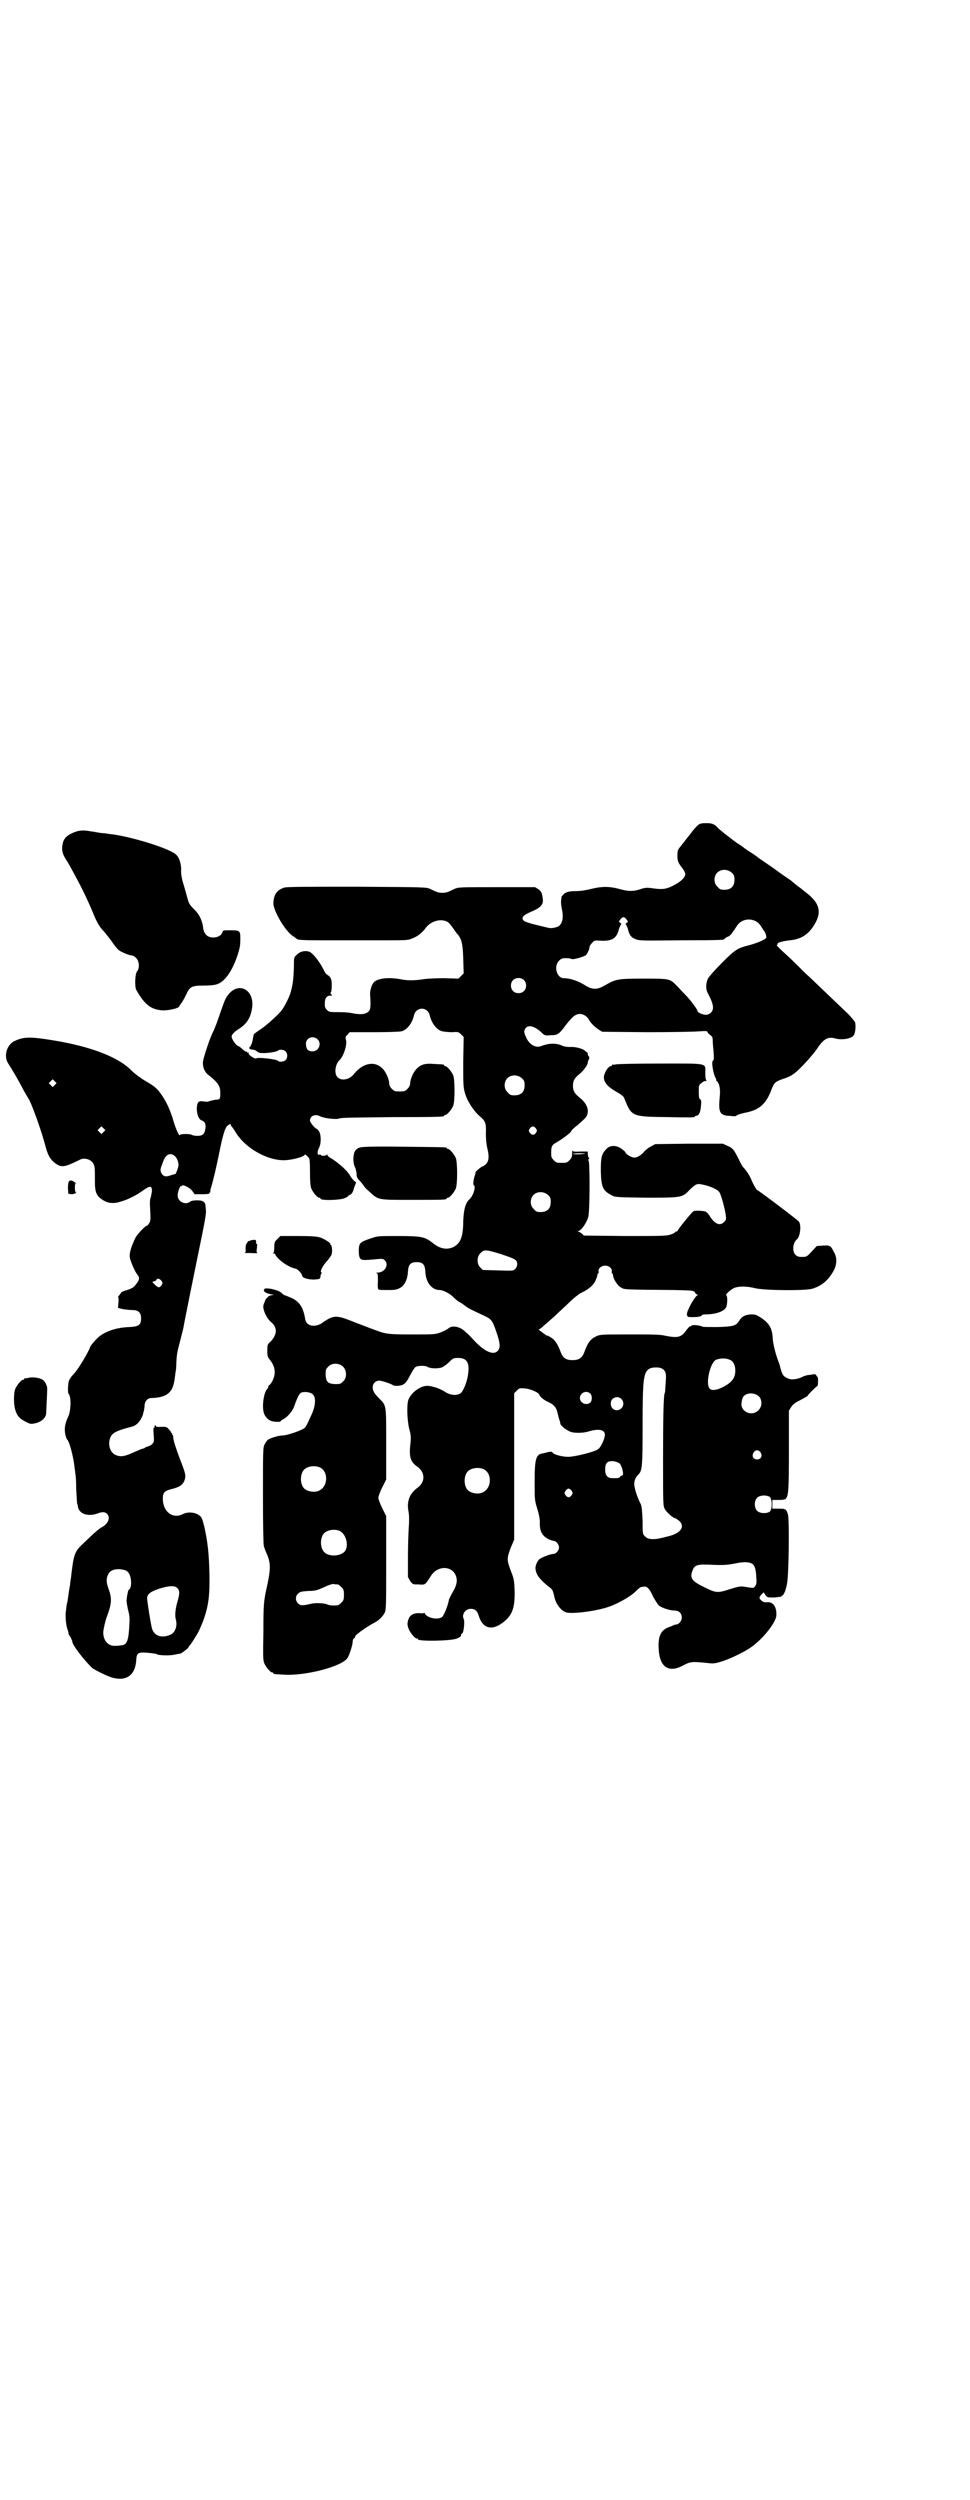<?xml version="1.0" standalone="no"?>
<!DOCTYPE svg PUBLIC "-//W3C//DTD SVG 20010904//EN"
 "http://www.w3.org/TR/2001/REC-SVG-20010904/DTD/svg10.dtd">
<svg version="1.0" xmlns="http://www.w3.org/2000/svg"
 width="1114pt" height="2870pt" viewBox="0 0 1114 2870"
 preserveAspectRatio="xMidYMid meet">
<g transform="translate(0,2870) scale(0.5,-0.5)"
fill="#000000" stroke="none">
<path d="M1604 3846 c-3 -2 -9 -9 -14 -15 -5 -7 -10 -13 -11 -14 -1 -2 -3 -4
-4 -5 -1 -2 -6 -8 -10 -13 -8 -10 -9 -11 -9 -23 0 -13 1 -16 11 -29 4 -5 7
-11 7 -14 0 -8 -11 -18 -27 -26 -17 -9 -26 -10 -52 -6 -10 1 -14 1 -25 -3 -16
-5 -27 -5 -48 1 -22 6 -40 6 -64 0 -12 -3 -24 -5 -34 -5 -16 0 -25 -2 -30 -8
-5 -5 -4 -4 -5 -12 -1 -5 0 -15 2 -23 4 -20 0 -34 -10 -39 -10 -3 -16 -4 -23
-2 -4 1 -17 4 -29 7 -13 3 -24 7 -26 9 -7 7 -1 13 18 21 19 8 26 15 26 25 -1
15 -3 21 -10 26 l-8 5 -88 0 c-85 0 -88 0 -97 -4 -16 -8 -20 -9 -28 -9 -8 0
-12 1 -28 9 -9 4 -11 4 -168 5 -115 0 -161 0 -167 -2 -16 -5 -24 -15 -25 -34
-2 -17 28 -68 46 -78 4 -3 7 -5 8 -6 2 -2 13 -3 52 -3 46 0 73 0 149 0 48 0
55 0 63 4 12 4 23 13 30 22 10 15 29 23 45 19 8 -2 11 -5 21 -19 3 -4 6 -9 8
-11 10 -11 13 -22 14 -57 l1 -34 -6 -6 -6 -6 -33 1 c-19 0 -38 -1 -45 -2 -18
-3 -36 -4 -52 -1 -29 6 -55 3 -64 -6 -5 -5 -9 -18 -9 -27 2 -29 1 -36 -3 -40
-7 -7 -17 -8 -35 -5 -8 2 -21 3 -29 3 -25 0 -27 0 -32 5 -4 4 -5 7 -5 14 0 13
4 19 13 19 4 0 5 1 3 2 -3 1 -4 5 -1 7 0 1 1 8 1 15 0 14 -2 19 -12 25 -2 1
-5 7 -8 13 -6 12 -19 30 -27 36 -8 7 -25 5 -33 -4 -7 -6 -7 -6 -7 -31 -1 -23
-2 -35 -6 -50 -2 -12 -15 -38 -23 -48 -10 -12 -38 -37 -50 -44 -7 -5 -13 -9
-13 -10 -1 -2 -1 -6 -2 -9 -1 -9 -5 -18 -7 -20 -4 -2 0 -6 6 -6 3 0 8 -2 10
-4 3 -3 7 -4 15 -4 12 0 31 3 34 6 3 3 13 2 17 -2 5 -5 5 -15 0 -20 -4 -4 -15
-5 -17 -2 -2 4 -48 9 -50 6 -2 -3 -19 8 -18 11 1 3 1 3 -1 2 -1 -1 -2 0 -2 1
0 1 -1 2 -2 1 -1 0 -5 2 -9 6 -4 4 -9 7 -9 7 -5 0 -16 16 -16 22 0 4 6 11 16
17 17 11 26 23 30 43 11 48 -33 71 -58 30 -4 -6 -9 -21 -19 -50 -4 -12 -9 -23
-10 -26 -8 -14 -25 -65 -25 -74 0 -13 5 -23 15 -30 20 -16 25 -24 25 -39 0
-15 -1 -16 -11 -16 -4 -1 -10 -2 -13 -3 -4 -2 -9 -2 -14 -1 -12 2 -15 -1 -16
-15 0 -14 4 -25 10 -28 8 -3 11 -7 10 -18 -2 -14 -6 -18 -19 -18 -5 0 -10 1
-12 2 -3 3 -26 3 -28 0 -1 -5 -11 18 -16 37 -6 19 -13 36 -25 54 -11 16 -17
21 -38 33 -10 6 -24 16 -33 25 -30 30 -92 54 -177 68 -54 9 -70 9 -92 -2 -17
-9 -24 -35 -13 -51 10 -16 21 -34 35 -61 5 -9 10 -17 11 -19 6 -7 31 -76 40
-112 6 -22 13 -32 28 -41 11 -5 18 -4 50 12 11 6 27 1 32 -10 3 -7 3 -9 3 -41
0 -25 4 -33 21 -43 10 -6 24 -7 38 -2 16 4 39 16 52 26 16 11 20 11 20 -2 -1
-5 -2 -12 -3 -15 -2 -4 -2 -13 -1 -29 1 -19 1 -24 -2 -29 -2 -3 -4 -6 -5 -6
-4 0 -22 -19 -27 -28 -9 -19 -14 -34 -13 -44 1 -9 12 -34 17 -40 6 -7 6 -12
-2 -22 -6 -8 -9 -10 -21 -14 -8 -2 -14 -5 -14 -6 0 -1 -2 -3 -4 -6 -2 -2 -3
-4 -3 -4 1 0 2 -6 1 -13 l-1 -12 12 -3 c7 -1 16 -2 22 -2 13 0 19 -6 19 -19 0
-15 -5 -19 -27 -20 -27 -1 -50 -8 -67 -20 -7 -5 -22 -22 -23 -26 -4 -12 -28
-52 -37 -61 -6 -6 -10 -12 -12 -17 -2 -10 -3 -27 0 -30 6 -7 5 -40 -2 -53 -6
-13 -9 -26 -6 -39 1 -6 3 -11 4 -12 5 -3 15 -41 17 -63 1 -6 2 -13 2 -16 1 -2
2 -18 2 -35 1 -16 2 -32 2 -33 1 -2 2 -6 2 -8 3 -16 23 -23 45 -15 11 4 17 4
22 -1 8 -8 3 -22 -11 -30 -8 -4 -19 -14 -46 -40 -18 -17 -20 -24 -26 -77 -1
-5 -2 -12 -2 -15 -2 -11 -4 -23 -4 -27 -1 -2 -1 -7 -2 -12 -1 -4 -2 -8 -2 -9
0 -1 -1 -8 -2 -16 -1 -15 1 -32 5 -42 1 -3 2 -5 1 -6 0 -1 2 -5 5 -9 2 -4 4
-9 4 -10 0 -8 28 -44 46 -61 7 -5 35 -19 46 -22 33 -9 53 6 55 41 1 16 4 18
27 16 10 -1 19 -2 20 -3 2 -3 31 -4 42 -1 5 1 10 2 10 2 0 -1 2 0 6 2 7 5 17
13 15 13 -1 0 0 1 2 3 3 3 10 14 16 24 5 7 13 26 17 37 11 32 14 54 13 106 -1
45 -4 72 -12 108 -5 19 -6 21 -12 25 -9 7 -26 8 -36 3 -24 -13 -47 5 -47 35 0
14 4 18 20 22 17 4 25 9 29 18 4 10 4 15 -4 36 -12 31 -21 57 -21 64 0 4 -1 7
-2 7 -1 0 -2 1 -1 2 1 1 0 2 -1 2 -2 0 -2 1 -1 1 0 1 -2 4 -5 7 -5 6 -6 6 -17
6 -10 -1 -13 0 -13 2 0 1 -1 2 -2 1 -1 -1 -2 -2 -1 -3 1 -1 0 -2 -1 -2 -2 0
-2 -4 -1 -16 1 -15 1 -17 -3 -21 -2 -3 -7 -5 -10 -6 -3 -1 -6 -2 -7 -3 -1 -1
-3 -2 -4 -2 -2 0 -9 -3 -16 -6 -26 -12 -34 -14 -47 -9 -12 5 -18 21 -14 36 4
14 11 19 50 29 12 3 20 12 26 27 2 7 4 16 4 21 0 10 7 18 15 18 36 1 50 12 54
43 1 7 2 14 2 16 1 2 2 12 2 21 1 21 2 26 9 52 3 12 6 24 7 28 1 8 28 141 43
214 6 29 10 52 9 56 0 4 -1 9 -1 11 0 9 -6 13 -19 13 -7 0 -14 -1 -16 -3 -11
-9 -29 0 -29 14 0 9 6 24 9 22 0 -1 1 -1 1 0 0 5 19 -4 24 -12 l5 -7 17 0 c12
0 18 1 17 2 -1 1 0 2 1 2 1 0 2 1 1 2 0 1 0 5 2 10 4 13 12 46 19 81 9 45 14
59 21 62 4 3 5 3 5 0 0 -1 1 -3 2 -3 0 -1 4 -5 7 -10 21 -38 72 -68 113 -68
17 0 48 8 48 13 0 1 1 0 3 -1 2 -2 4 -4 6 -6 2 -2 3 -8 3 -33 0 -23 1 -32 3
-38 4 -9 14 -21 18 -21 2 0 3 -1 3 -2 0 -5 44 -4 56 1 4 2 8 4 8 5 0 1 2 2 5
3 3 2 6 6 8 15 l5 13 -5 4 c-2 2 -6 7 -8 10 -6 12 -24 28 -42 40 -6 3 -11 7
-11 9 0 2 -1 2 -1 1 -2 -3 -12 -4 -14 -1 -1 1 -2 2 -3 1 -5 -3 -6 6 -2 14 6
10 6 30 1 39 -2 3 -5 6 -5 6 -4 0 -16 15 -16 19 0 11 12 16 23 10 10 -5 38 -8
45 -5 4 2 38 2 119 3 117 0 121 1 121 3 0 1 1 2 3 2 4 0 14 12 18 21 4 11 4
59 0 70 -4 9 -14 21 -18 21 -2 0 -3 1 -3 2 0 2 0 2 -22 3 -21 2 -31 -1 -40
-10 -8 -7 -16 -25 -16 -35 0 -4 -2 -8 -6 -12 -6 -6 -7 -6 -18 -6 -11 0 -12 0
-18 6 -4 4 -6 8 -6 12 0 10 -8 28 -16 35 -18 18 -45 12 -65 -13 -10 -13 -29
-17 -38 -7 -8 8 -5 30 5 39 9 9 17 33 15 45 -2 7 -2 9 3 13 l5 6 56 0 c31 0
59 1 63 2 13 3 25 19 29 37 5 20 31 20 36 0 4 -18 16 -34 29 -37 5 -1 15 -2
22 -2 14 1 15 1 21 -5 l6 -6 -1 -57 c0 -52 0 -58 4 -72 5 -18 20 -41 34 -53
13 -11 15 -16 14 -39 0 -12 1 -25 3 -33 5 -20 4 -30 -2 -37 -3 -3 -7 -6 -8 -6
-3 0 -17 -12 -17 -14 1 0 0 -3 -1 -6 -3 -7 -5 -22 -3 -23 6 -3 -1 -25 -10 -33
-9 -8 -13 -24 -14 -50 0 -37 -7 -52 -24 -60 -15 -6 -30 -3 -46 10 -18 14 -25
16 -79 16 -46 0 -48 0 -62 -5 -27 -9 -28 -11 -29 -27 0 -10 1 -16 3 -19 3 -5
9 -5 39 -2 12 1 14 1 18 -3 10 -10 0 -28 -17 -28 -4 0 -5 -1 -2 -1 3 -1 3 -3
3 -19 -1 -14 0 -18 2 -19 1 -1 11 -1 22 -1 16 0 20 1 27 5 10 5 17 19 18 37 1
17 6 22 20 22 14 0 19 -5 20 -22 1 -25 15 -42 33 -42 8 0 25 -9 32 -17 4 -4
11 -10 16 -12 5 -3 11 -8 14 -10 6 -4 10 -6 40 -20 17 -8 19 -11 28 -37 9 -26
10 -37 3 -44 -10 -10 -29 -2 -53 23 -8 9 -17 18 -20 20 -12 13 -31 17 -40 9
-2 -2 -10 -6 -17 -9 -14 -5 -15 -5 -66 -5 -56 0 -61 1 -85 10 -6 2 -26 10 -45
17 -39 16 -47 17 -64 8 -5 -3 -10 -6 -11 -7 -4 -4 -14 -8 -21 -8 -11 0 -18 5
-20 15 -4 26 -13 41 -32 49 -7 3 -14 6 -15 6 -1 0 -4 2 -7 5 -6 7 -37 14 -40
9 -3 -5 2 -9 16 -12 l6 -1 -5 -1 c-3 0 -7 -2 -9 -4 -2 -3 -3 -4 -3 -3 0 1 -2
-2 -4 -8 -4 -9 -4 -11 -2 -19 3 -11 10 -22 16 -27 16 -13 15 -29 -1 -46 -7 -6
-7 -7 -7 -21 0 -11 1 -15 5 -19 8 -10 12 -19 12 -30 0 -10 -6 -24 -12 -29 -2
-1 -3 -3 -3 -5 0 -1 -1 -3 -3 -5 -8 -10 -12 -43 -6 -57 3 -7 10 -14 17 -16 7
-2 20 -2 20 -1 0 1 2 3 6 5 10 5 21 18 25 28 6 17 11 29 15 32 5 5 22 3 28 -2
8 -7 7 -25 -1 -44 -14 -31 -15 -33 -21 -36 -13 -7 -39 -15 -47 -15 -10 0 -28
-6 -34 -10 -2 -2 -5 -6 -7 -10 -4 -7 -4 -13 -4 -118 0 -75 1 -112 2 -116 1 -4
5 -14 9 -23 7 -20 7 -32 -5 -84 -4 -23 -5 -28 -5 -89 -1 -56 -1 -66 2 -73 4
-9 14 -21 18 -21 2 0 3 -1 3 -2 0 -2 1 -2 22 -3 48 -4 135 18 148 38 4 5 12
30 12 37 0 3 1 7 3 8 2 1 3 4 3 5 0 3 25 21 40 29 14 7 22 15 27 24 4 7 4 15
4 115 l0 108 -9 18 c-5 10 -9 21 -9 24 0 3 4 14 9 24 l9 18 0 81 c0 91 1 88
-16 105 -12 12 -15 18 -15 26 0 8 7 15 15 15 6 0 26 -7 31 -10 1 -2 7 -2 13
-2 14 2 17 5 28 26 4 8 9 15 11 17 6 4 24 4 29 0 5 -3 21 -4 31 -1 3 1 11 6
17 12 10 10 11 10 22 10 21 0 27 -13 21 -44 -3 -15 -10 -32 -16 -37 -9 -6 -24
-5 -37 4 -11 7 -29 13 -40 13 -16 0 -37 -16 -43 -32 -4 -11 -3 -47 2 -67 4
-14 4 -21 3 -31 -4 -33 -1 -44 16 -56 18 -13 18 -35 0 -48 -18 -13 -25 -31
-21 -53 2 -10 2 -22 1 -37 -1 -13 -2 -44 -2 -69 l0 -46 5 -9 c6 -8 6 -8 19 -8
16 -1 15 -2 29 20 16 25 51 23 58 -3 3 -11 0 -21 -9 -36 -4 -7 -7 -14 -8 -16
-1 -11 -12 -38 -16 -40 -10 -7 -34 -2 -39 8 -1 2 -2 3 -2 2 0 -1 -3 -2 -8 -1
-14 1 -23 -3 -27 -12 -4 -10 -4 -15 0 -25 4 -9 14 -21 18 -21 2 0 3 -1 3 -2 0
-5 77 -4 90 2 7 3 10 6 9 9 0 0 1 2 3 3 3 2 6 27 3 33 -5 10 4 23 16 23 10 0
15 -4 19 -17 9 -29 31 -34 57 -13 20 16 26 33 25 72 -1 26 -2 28 -9 46 -9 24
-9 28 0 52 l8 19 0 168 0 168 6 6 c6 6 6 6 19 5 12 -1 30 -9 32 -13 2 -6 10
-13 21 -18 13 -6 19 -12 22 -27 2 -8 4 -16 5 -17 0 -1 1 -4 1 -6 1 -4 10 -12
20 -17 8 -5 31 -5 44 -1 26 8 41 4 38 -11 -2 -10 -10 -27 -16 -30 -9 -6 -53
-17 -68 -17 -15 0 -35 6 -36 10 -1 2 -3 2 -10 1 -4 -1 -10 -3 -12 -3 -16 -2
-19 -12 -19 -66 0 -40 0 -42 6 -61 4 -13 6 -24 6 -31 -1 -20 5 -31 18 -38 5
-3 12 -5 14 -5 5 0 12 -8 12 -15 0 -7 -7 -15 -13 -15 -7 0 -27 -8 -32 -12 -5
-4 -10 -16 -9 -22 1 -13 9 -24 30 -41 9 -6 10 -9 13 -22 3 -17 15 -33 27 -37
11 -4 57 1 86 9 1 0 4 1 7 2 21 6 52 23 66 36 6 6 12 11 13 11 2 0 5 1 8 1 6
1 13 -6 20 -23 4 -7 9 -15 12 -19 5 -6 26 -13 38 -13 10 0 16 -7 16 -16 0 -8
-7 -16 -13 -16 -2 0 -5 -1 -7 -2 -1 -1 -7 -3 -12 -5 -17 -7 -23 -22 -21 -50 2
-41 23 -55 56 -37 17 9 21 9 52 6 17 -2 19 -2 33 2 18 5 50 20 67 31 28 18 59
56 62 74 2 20 -7 34 -21 32 -6 0 -9 0 -13 4 -6 5 -6 7 0 14 l5 5 4 -6 c4 -6 4
-6 21 -6 9 1 16 2 16 2 -1 1 0 2 1 2 4 0 10 15 12 30 4 23 5 144 2 156 -4 13
-5 14 -21 14 l-15 0 0 10 0 10 15 0 c9 0 15 1 16 3 6 7 7 20 7 110 l0 92 5 8
c3 5 9 10 15 13 12 6 24 13 23 13 -1 1 21 23 23 23 0 0 1 5 1 11 0 6 -1 10 -1
10 -1 -1 -2 1 -3 3 -1 2 -3 3 -5 3 -1 -1 -7 -1 -11 -2 -4 0 -12 -2 -17 -5 -11
-5 -25 -7 -32 -3 -11 4 -14 9 -19 30 0 1 -4 11 -8 23 -4 14 -7 26 -8 37 -1 24
-7 35 -25 48 -14 9 -15 9 -26 9 -13 -1 -21 -5 -27 -16 -7 -10 -13 -12 -49 -13
-21 0 -34 0 -35 1 -4 3 -25 5 -25 2 0 -1 -1 -2 -2 -1 -1 0 -4 -2 -6 -5 -3 -3
-6 -8 -8 -10 -9 -11 -19 -12 -44 -7 -12 3 -28 3 -82 3 -63 0 -67 0 -76 -4 -13
-6 -20 -14 -28 -37 -5 -13 -12 -18 -27 -18 -15 0 -22 5 -27 18 -6 17 -13 28
-21 33 -5 3 -9 6 -9 5 -1 0 -4 1 -6 3 -13 9 -16 12 -14 12 2 0 7 4 12 9 5 4
16 14 24 21 8 8 24 22 34 32 10 10 22 19 26 21 17 8 28 17 33 27 3 6 5 12 5
14 0 2 1 4 2 4 1 0 1 2 1 4 -2 7 6 14 15 14 9 0 17 -7 15 -14 0 -2 0 -4 1 -4
1 0 2 -2 2 -4 0 -7 10 -24 18 -28 8 -5 4 -5 122 -6 42 -1 44 -1 48 -5 1 -3 4
-5 6 -6 3 -1 3 -1 0 -1 -3 0 -16 -20 -21 -33 -5 -9 -4 -17 2 -17 15 -1 29 1
29 4 0 1 3 2 8 2 26 0 47 8 49 20 2 9 2 23 -1 24 -3 1 11 14 19 17 10 4 29 4
48 -1 22 -5 114 -6 131 -1 22 7 36 19 48 40 9 16 9 32 1 45 -7 14 -9 15 -25
14 l-14 -1 -12 -13 c-11 -12 -12 -12 -22 -12 -8 0 -11 1 -15 5 -8 8 -6 27 3
35 8 6 11 33 5 41 -4 5 -93 72 -95 72 -2 -1 -11 16 -15 26 -4 9 -10 18 -16 25
-3 2 -8 11 -12 20 -11 22 -14 26 -26 31 l-11 5 -77 0 -78 -1 -11 -6 c-6 -3
-13 -9 -15 -12 -7 -8 -16 -13 -22 -13 -6 0 -18 7 -20 11 0 2 -5 6 -9 9 -12 9
-27 9 -35 0 -12 -12 -13 -20 -13 -52 1 -36 5 -44 24 -54 9 -5 10 -5 78 -6 81
0 85 0 100 16 16 16 19 17 32 14 16 -3 34 -11 38 -17 4 -5 13 -38 15 -53 1 -9
1 -11 -3 -15 -10 -11 -22 -6 -34 13 -2 4 -6 8 -9 10 -6 2 -23 3 -28 1 -3 -1
-34 -39 -36 -44 -1 -2 -3 -3 -4 -3 -2 0 -3 -1 -3 -2 0 -1 -5 -3 -11 -5 -9 -3
-24 -3 -104 -3 l-94 1 -5 5 c-3 2 -6 4 -8 4 -2 0 -1 1 2 2 6 2 17 18 21 31 4
12 4 126 1 130 -2 2 -2 3 0 3 1 0 2 1 0 4 -1 2 -2 6 -2 9 l0 5 -17 0 c-14 -1
-17 0 -18 2 0 2 -1 -1 -1 -7 0 -7 -1 -10 -6 -15 -6 -6 -7 -6 -18 -6 -11 0 -12
0 -18 6 -5 5 -6 7 -6 16 0 16 1 19 14 26 15 9 32 22 32 25 0 1 7 8 15 14 8 7
17 15 19 18 9 14 3 31 -15 45 -11 9 -15 15 -15 27 0 12 4 18 15 27 9 7 19 21
19 26 0 2 1 4 1 5 3 2 3 9 1 10 -1 1 -2 3 -2 5 0 2 -1 4 -2 4 -1 0 -3 2 -5 4
-5 4 -21 9 -34 8 -7 0 -14 1 -20 4 -12 5 -29 5 -46 -2 -13 -5 -28 4 -35 21 -5
11 -5 15 0 21 6 7 20 4 35 -10 8 -8 9 -8 21 -7 17 0 20 2 36 24 8 10 17 20 20
21 11 8 26 3 33 -10 4 -7 13 -16 22 -22 l8 -5 103 -1 c57 0 111 1 121 2 15 1
18 1 18 -2 1 -2 4 -5 7 -7 4 -3 5 -5 5 -12 0 -4 1 -16 2 -26 1 -15 1 -19 -2
-21 -3 -3 1 -28 6 -38 2 -3 3 -6 2 -6 -1 0 1 -2 3 -4 5 -6 7 -19 5 -36 -3 -33
0 -40 19 -42 5 0 12 -1 14 -1 2 0 4 0 5 1 1 2 11 5 20 7 32 6 47 19 59 48 8
22 10 23 29 30 8 2 18 7 22 10 12 7 43 41 55 58 15 23 25 29 41 25 16 -5 39
-1 44 7 4 6 5 22 3 30 -2 3 -9 12 -17 20 -14 13 -71 68 -88 84 -5 4 -19 18
-32 31 -13 13 -29 27 -35 33 -5 5 -9 9 -8 9 1 0 2 1 2 3 0 3 12 6 28 8 23 2
39 11 52 29 23 33 19 55 -15 81 -4 3 -9 7 -10 8 -1 1 -7 5 -12 9 -6 5 -11 9
-13 11 -2 1 -6 4 -9 6 -3 2 -12 8 -20 14 -8 6 -21 15 -30 21 -9 6 -16 11 -17
12 -1 1 -8 6 -16 11 -8 5 -15 10 -16 11 -1 1 -5 4 -10 7 -10 6 -43 32 -48 37
-9 10 -14 12 -28 12 -10 0 -15 -1 -18 -4z m77 -110 c5 -5 6 -7 6 -16 0 -15 -8
-23 -23 -23 -9 0 -11 1 -16 7 -9 8 -9 23 -1 32 9 9 24 9 34 0z m-242 -107 c4
-5 4 -6 0 -8 -2 -2 -3 -3 -2 -3 1 0 3 -5 5 -10 3 -14 7 -20 17 -24 9 -4 13 -4
104 -3 97 0 101 1 101 3 0 1 3 3 7 5 4 1 8 5 10 8 2 3 4 6 5 7 1 1 3 5 6 9 12
21 44 21 56 0 3 -4 5 -8 6 -9 3 -3 7 -13 6 -17 -1 -4 -22 -13 -42 -18 -24 -6
-30 -10 -59 -39 -18 -18 -30 -32 -33 -37 -5 -11 -5 -24 -1 -32 14 -26 16 -38
8 -46 -3 -3 -7 -5 -12 -5 -7 0 -19 5 -19 9 0 3 -16 25 -27 36 -7 7 -15 16 -20
21 -16 17 -17 17 -76 17 -59 0 -64 -1 -87 -14 -20 -12 -30 -12 -47 -2 -17 11
-36 17 -50 17 -16 0 -24 27 -11 40 5 5 7 6 16 6 6 0 12 -1 13 -2 3 -2 28 5 33
9 4 5 8 14 8 18 0 2 2 6 6 10 5 6 5 6 21 5 26 -1 36 6 41 28 2 5 4 10 5 10 1
0 0 1 -2 3 -4 2 -4 3 0 8 2 3 5 5 7 5 2 0 5 -2 7 -5z m-236 -139 c7 -6 7 -19
1 -25 -6 -7 -19 -7 -25 -1 -7 6 -7 19 -1 25 6 7 19 7 25 1z m-474 -136 c11
-10 3 -28 -11 -28 -10 0 -14 4 -15 14 -3 16 15 24 26 14z m470 -90 c5 -5 6 -7
6 -16 0 -15 -8 -23 -23 -23 -9 0 -11 1 -16 7 -9 8 -9 23 -1 32 9 9 24 9 34 0z
m-1073 -15 l-5 -5 -4 4 -5 5 4 4 5 5 4 -4 5 -5 -4 -4z m112 -108 l-5 -5 -4 4
-5 5 4 4 5 5 4 -4 5 -5 -4 -4z m993 8 c3 -5 3 -5 0 -10 -4 -6 -9 -6 -14 0 -3
5 -3 5 0 10 5 6 9 6 14 0z m113 -58 c-12 -2 -28 -2 -28 0 0 0 7 1 17 1 9 0 14
-1 11 -1z m-943 -5 c5 -4 9 -13 9 -21 0 -6 -7 -23 -8 -21 -1 0 -5 -1 -11 -3
-11 -4 -17 -2 -21 7 -2 5 -2 8 3 20 5 16 11 22 19 22 3 0 7 -2 9 -4z m858 -90
c5 -5 6 -7 6 -16 0 -15 -8 -23 -23 -23 -9 0 -11 1 -16 7 -9 8 -9 23 -1 32 9 9
24 9 34 0z m-107 -136 c15 -5 29 -10 32 -13 6 -5 5 -15 -1 -21 -4 -4 -5 -4
-39 -3 l-35 1 -6 6 c-8 8 -8 24 0 32 9 10 13 9 49 -2z m-781 -61 c3 -5 3 -5 0
-10 -5 -7 -8 -6 -16 2 -6 6 -6 6 -1 7 2 0 5 2 5 3 2 5 8 3 12 -2z m1307 -182
c13 -6 15 -35 3 -47 -7 -9 -28 -20 -38 -21 -7 -1 -9 -1 -13 3 -10 10 1 60 15
66 12 4 23 4 33 -1z m-890 -15 c9 -9 9 -26 0 -34 -6 -6 -7 -6 -19 -6 -16 1
-20 5 -21 21 0 12 0 13 6 19 8 9 25 9 34 0z m732 -4 c9 -5 11 -11 9 -33 -1
-12 -1 -22 -2 -23 -3 -4 -4 -58 -4 -151 0 -106 0 -108 4 -116 4 -7 19 -21 24
-21 1 0 5 -3 9 -6 14 -13 4 -28 -23 -35 -27 -7 -30 -7 -40 -7 -8 1 -11 2 -15
6 -6 5 -6 6 -6 36 -1 23 -2 33 -4 38 -6 11 -12 28 -14 38 -3 12 0 22 8 30 9 9
10 17 10 110 0 113 2 126 17 134 7 3 21 3 27 0z m-164 -58 c5 -5 4 -18 -1 -21
-9 -7 -23 0 -23 11 0 12 15 19 24 10z m387 -6 c8 -8 8 -24 -1 -32 -13 -14 -37
-6 -39 12 0 7 2 18 6 21 8 8 25 7 34 -1z m-316 -6 c10 -9 3 -26 -10 -26 -8 0
-14 6 -14 15 -1 13 15 20 24 11z m320 -123 c5 -8 1 -16 -8 -16 -9 0 -13 8 -8
16 2 3 5 5 8 5 3 0 6 -2 8 -5z m-324 -25 c6 -6 11 -28 6 -28 -1 0 -4 -1 -5 -3
-2 -3 -3 -3 -17 -3 -12 0 -17 6 -17 20 0 15 5 20 19 19 6 -1 11 -3 14 -5z
m-689 -9 c21 -9 20 -45 -2 -54 -10 -5 -28 -1 -34 6 -9 10 -9 32 0 42 7 8 24
11 36 6z m376 -4 c21 -9 20 -45 -2 -54 -10 -5 -28 -1 -34 6 -9 10 -9 32 0 42
7 8 24 11 36 6z m203 -50 c3 -5 3 -5 0 -10 -2 -3 -5 -5 -7 -5 -2 0 -5 2 -7 5
-3 5 -3 5 0 10 2 3 5 5 7 5 2 0 5 -2 7 -5z m455 -14 c6 -5 6 -29 0 -34 -8 -5
-23 -4 -29 2 -7 7 -7 23 0 30 6 6 21 7 29 2z m-988 -78 c15 -7 22 -34 12 -47
-10 -12 -38 -13 -48 -1 -9 10 -9 32 0 42 7 8 24 11 36 6z m947 -75 c6 -4 9
-11 10 -29 1 -14 1 -18 -2 -22 -4 -6 -2 -6 -27 -2 -7 1 -13 0 -32 -6 -28 -9
-31 -9 -59 5 -29 14 -33 21 -26 39 5 12 11 14 47 12 26 -1 34 0 50 3 18 4 31
4 39 0z m-1438 -16 c7 -3 11 -12 12 -24 1 -10 -2 -20 -5 -20 -1 0 -2 -4 -3 -9
-1 -4 -2 -11 -2 -14 -1 -3 1 -13 3 -23 4 -14 4 -20 3 -37 -2 -37 -6 -45 -21
-45 -4 -1 -9 -1 -12 -1 -18 -1 -30 17 -26 38 3 15 5 23 9 33 9 25 10 37 4 55
-7 19 -8 28 -2 39 5 11 23 14 40 8z m487 -32 c1 0 5 -3 8 -6 5 -5 6 -7 6 -18
0 -11 -1 -13 -6 -18 -3 -3 -7 -6 -9 -6 -11 -1 -19 0 -23 2 -6 3 -25 4 -36 2
-20 -5 -26 -5 -31 0 -7 6 -7 18 0 23 3 4 8 5 23 6 17 0 21 2 35 8 10 5 19 8
23 8 4 -1 8 -1 10 -1z m-369 -8 c6 -6 6 -13 1 -30 -5 -17 -7 -33 -4 -43 4 -15
-2 -31 -14 -35 -19 -8 -36 -2 -41 15 -3 12 -11 62 -11 69 0 10 7 15 27 22 22
7 36 8 42 2z"/>
<path d="M173 3830 c-16 -6 -24 -12 -28 -23 -4 -14 -3 -25 5 -38 9 -14 12 -20
26 -46 6 -11 11 -21 12 -23 5 -10 17 -35 24 -52 10 -25 16 -36 27 -47 5 -6 13
-16 18 -23 5 -8 12 -16 15 -19 6 -5 25 -13 32 -13 2 0 6 -3 9 -6 7 -7 8 -23 2
-30 -5 -6 -6 -35 -2 -43 20 -35 34 -45 61 -47 15 0 38 5 38 10 0 1 2 3 4 6 2
2 7 11 11 19 9 20 13 22 41 22 12 0 25 1 30 3 17 5 34 28 46 62 7 21 8 26 8
43 0 18 -1 19 -23 19 -15 0 -17 0 -18 -4 -3 -13 -27 -17 -37 -7 -4 4 -6 9 -7
14 -2 19 -9 34 -22 46 -9 9 -11 12 -14 23 -2 7 -6 22 -9 32 -4 12 -6 23 -6 31
1 18 -5 34 -13 40 -19 15 -109 42 -151 46 -6 1 -13 2 -16 2 -2 0 -9 1 -14 2
-5 1 -11 2 -13 2 -14 3 -25 3 -36 -1z"/>
<path d="M1414 3296 c-3 -1 -6 -1 -7 0 0 0 -1 0 -1 -1 0 -2 -2 -3 -4 -3 -6 -2
-14 -15 -15 -25 0 -12 8 -22 29 -34 11 -6 17 -11 18 -15 17 -42 16 -42 102
-43 43 -1 60 -1 60 1 0 1 1 2 3 2 6 0 10 8 11 22 1 11 1 14 -2 16 -2 1 -3 5
-3 17 0 14 0 16 6 20 3 3 7 5 10 5 2 0 3 1 2 1 -2 1 -3 6 -3 17 0 24 9 22
-104 22 -53 0 -99 -1 -102 -2z"/>
<path d="M826 3105 c-4 -1 -8 -4 -10 -7 -5 -7 -6 -27 -1 -37 2 -4 4 -12 4 -17
0 -7 2 -10 9 -17 4 -5 8 -10 8 -10 0 -1 4 -6 10 -11 24 -22 19 -21 100 -21 69
0 80 0 80 3 0 1 1 2 3 2 4 0 14 12 18 21 4 11 4 59 0 70 -4 9 -14 21 -18 21
-2 0 -3 1 -3 2 0 2 -2 2 -99 3 -70 1 -96 0 -101 -2z"/>
<path d="M158 3027 c-1 -2 -2 -8 -2 -15 l1 -13 7 -1 c5 0 8 1 10 3 2 3 2 3 1
2 -2 -1 -3 2 -3 10 0 8 1 11 3 10 1 -1 0 0 -3 2 -6 5 -11 6 -14 2z"/>
<path d="M637 2895 c-6 -6 -7 -7 -7 -19 0 -7 -1 -12 -2 -13 -2 0 -2 -1 0 -1 2
0 4 -1 4 -2 5 -11 28 -29 47 -33 5 -1 15 -12 15 -16 0 -5 13 -9 27 -9 13 1 14
1 15 6 0 3 1 6 2 8 2 1 2 2 1 2 -5 0 0 12 9 23 6 6 11 14 13 17 3 6 2 24 -2
24 -1 0 -1 1 0 1 2 2 -14 13 -25 16 -7 2 -20 3 -50 3 l-40 0 -7 -7z"/>
<path d="M574 2891 c-1 -1 -2 -1 -2 0 0 1 -2 -1 -4 -4 -3 -4 -4 -7 -4 -14 1
-8 0 -9 -3 -10 -2 0 5 0 15 0 10 -1 18 0 16 0 -3 1 -3 3 -2 11 1 6 1 10 0 10
-1 0 -2 1 -2 2 1 6 0 8 -6 7 -3 0 -7 -1 -8 -2z"/>
<path d="M64 2576 c-3 -1 -6 -1 -7 0 0 0 -1 0 -1 -2 0 -1 -1 -2 -3 -2 -4 0
-14 -12 -18 -21 -4 -11 -4 -38 1 -51 4 -12 10 -18 24 -25 10 -5 11 -5 21 -3
14 3 25 13 25 23 2 41 3 57 2 61 -3 9 -5 12 -10 16 -8 5 -25 7 -34 4z"/>
</g>
</svg>
